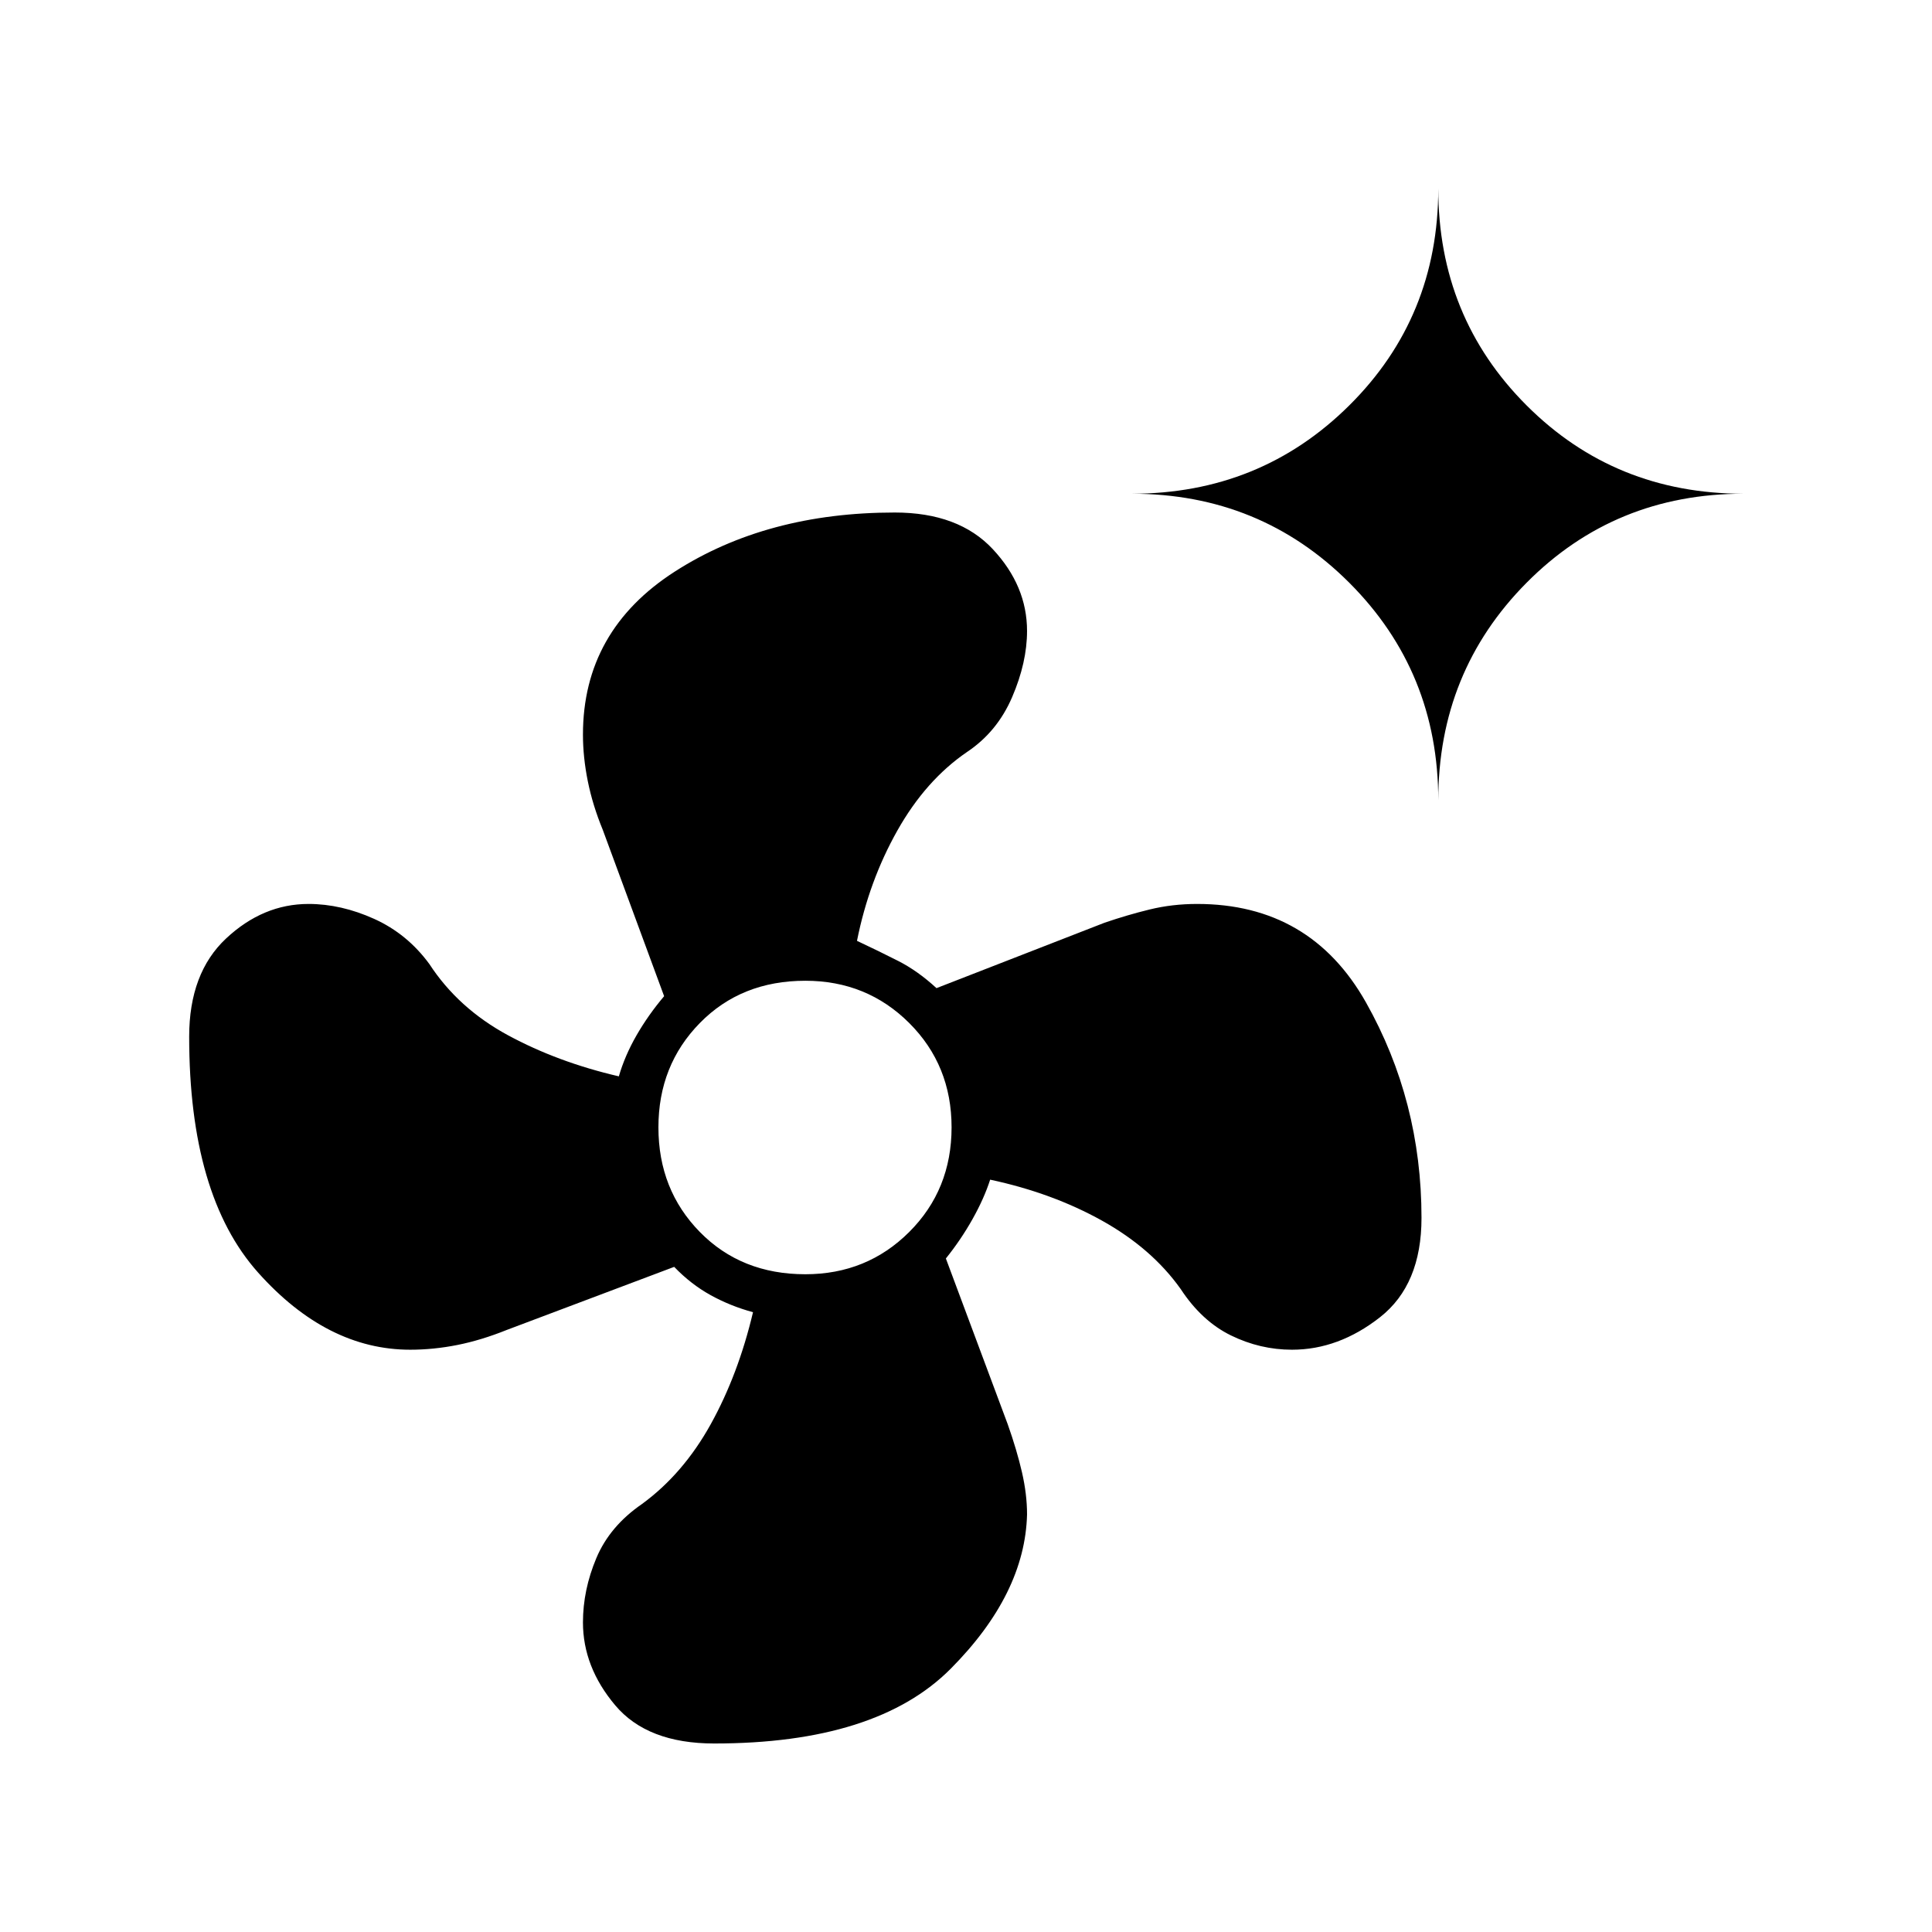 <svg xmlns="http://www.w3.org/2000/svg" height="40" viewBox="0 -960 960 960" width="40"><path d="M354.888-93.667q-33.221 0-49.221-19.012-16-19.013-16-41.17 0-16.123 6.666-31.97Q303-201.667 319-212.667q20.5-15 34.167-39.666 13.666-24.667 21-55.641-11.167-3.026-21-8.443-9.834-5.416-18.167-14.083l-83.167 31.333q-12.747 5.129-24.58 7.481-11.834 2.353-23.42 2.353-41.333 0-75.583-38.334Q94-366 94-444.885q0-31.615 18.333-48.782 18.334-17.166 41-17.166 16.167 0 32.584 7.416Q202.333-496 213.333-481q14.334 22 39.048 35.389 24.713 13.389 55.119 20.444 3-10.333 8.806-20.416Q322.111-455.667 330-465l-30.5-82.696q-5-12.137-7.417-24.096-2.416-11.958-2.416-23.181 0-51.694 45.666-81.027Q381-705.333 444.602-705.333q31.731 0 48.731 18.225t17 40.614q0 15.661-7.416 32.911-7.417 17.25-22.417 27.25-20.5 14-34.613 39.045-14.113 25.046-20.054 54.788 10.667 5 20.449 9.972 9.782 4.972 19.051 13.528l83.5-32.5q11.167-3.833 22.413-6.583t23.587-2.75q56.334 0 83.917 48.946 27.583 48.947 27.583 107.054 0 33.166-20.583 49.333T642-289.333q-15.795 0-30.314-7.084-14.519-7.083-25.019-23.083-14.334-20.167-39.047-33.946-24.714-13.78-55.62-20.387-3 9.333-8.75 19.583Q477.5-344 470-334.667l30.735 82.378q4.538 12.831 7.068 23.811 2.53 10.98 2.53 20.978-1 39.5-37.916 76.667Q435.5-93.667 354.888-93.667Zm45.279-233.166q30.575 0 51.621-21 21.045-21 21.045-52 0-30.834-21.045-51.834-21.046-21-51.621-21-31.834 0-52.417 21-20.583 21-20.583 51.834 0 31 20.583 52t52.417 21Zm314.5-235.5q0-63.889-44.222-108.112-44.223-44.222-108.112-44.222 63.889 0 108.112-43.889 44.222-43.889 44.222-107.777 0 63.888 43.889 107.777t107.777 43.889q-63.888 0-107.777 44.222-43.889 44.223-43.889 108.112Z"/></svg>